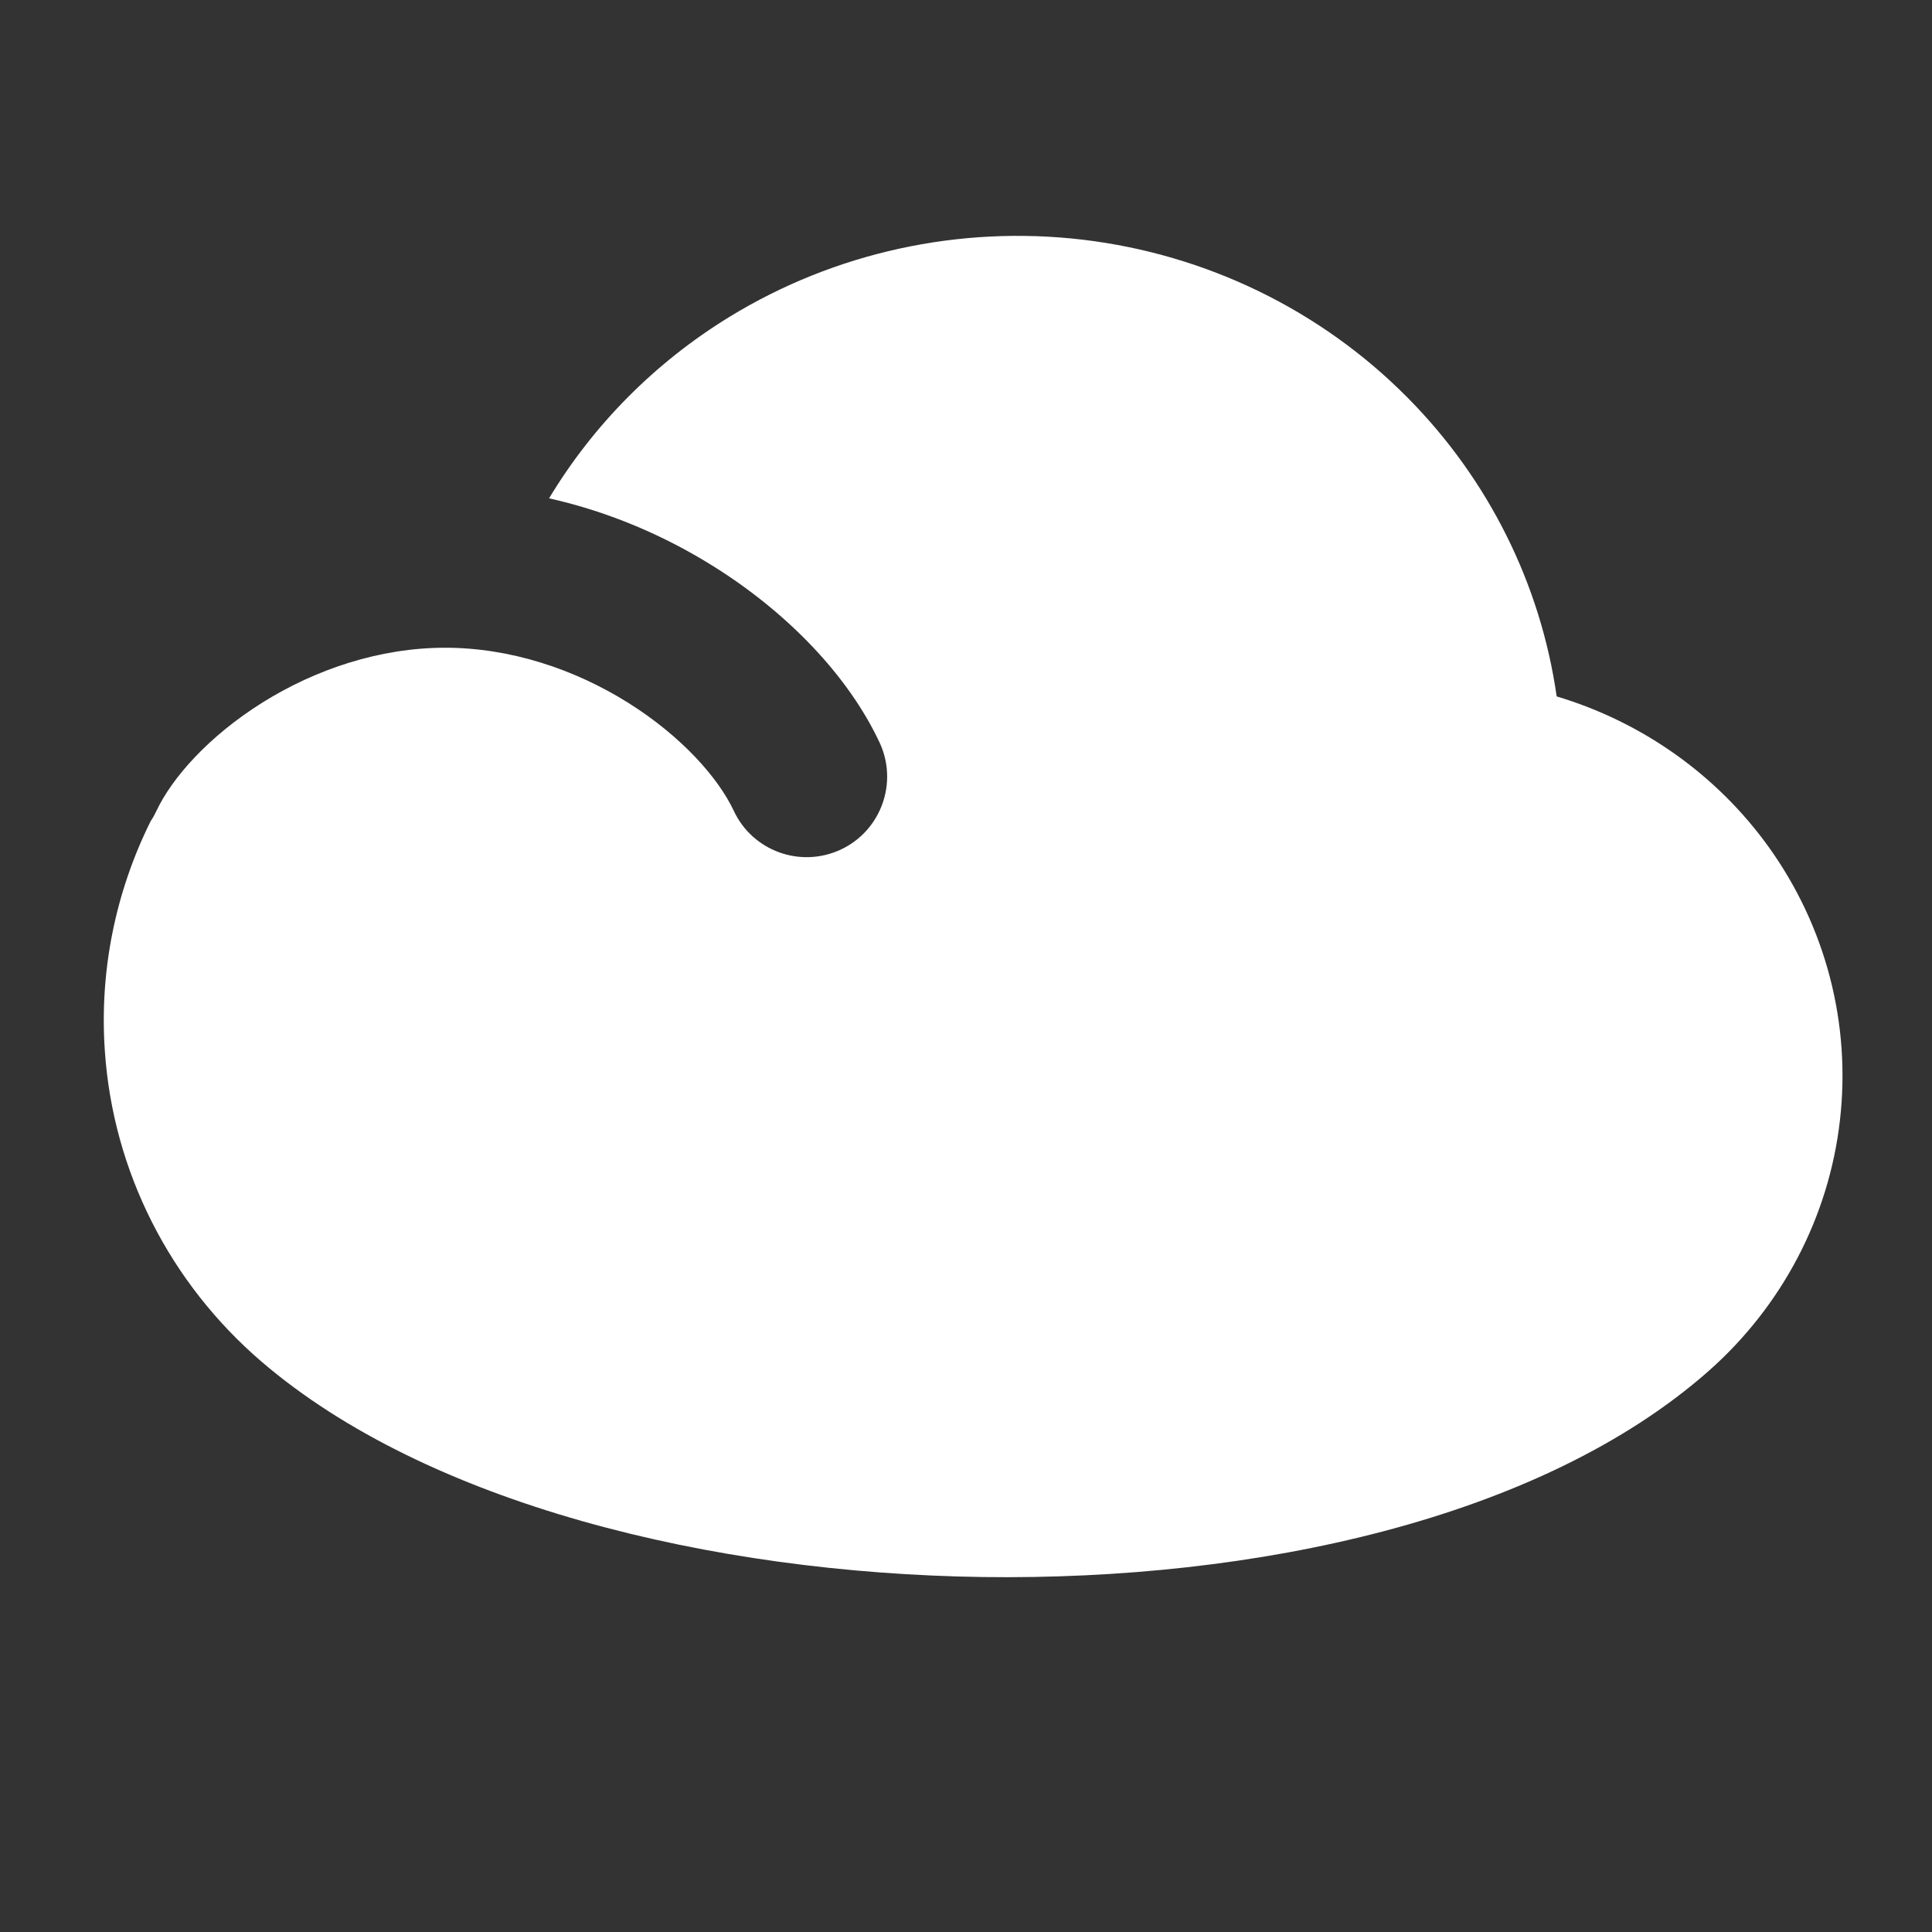 <svg width="15" height="15" viewBox="0 0 15 15" fill="none" xmlns="http://www.w3.org/2000/svg">
<rect x="0" y="0" width="15" height="15" fill="#333333" stroke="none"/>
<g clip-path="url(#clip0_1459_3675)">
<path fill-rule="evenodd" clip-rule="evenodd" d="M5.662 2.461C6.481 1.959 7.45 1.748 8.407 1.861C9.365 1.975 10.255 2.407 10.929 3.088C11.556 3.721 11.961 4.533 12.086 5.407C12.748 5.605 13.329 6.015 13.732 6.576C14.175 7.193 14.372 7.948 14.285 8.7C14.199 9.451 13.834 10.143 13.264 10.646C11.961 11.794 9.742 12.273 7.63 12.244C5.516 12.214 3.315 11.673 2.032 10.573C1.317 9.96 0.877 9.092 0.814 8.159C0.771 7.538 0.897 6.924 1.17 6.375C1.187 6.35 1.202 6.323 1.215 6.295C1.334 6.042 1.617 5.718 2.037 5.455C2.449 5.197 2.947 5.029 3.456 5.029C3.965 5.029 4.463 5.197 4.875 5.455C5.295 5.718 5.578 6.042 5.697 6.295C5.843 6.608 6.215 6.742 6.528 6.596C6.84 6.45 6.975 6.077 6.829 5.765C6.584 5.242 6.108 4.752 5.538 4.396C5.166 4.163 4.733 3.974 4.263 3.869C4.606 3.299 5.085 2.815 5.662 2.461Z" fill="white"/>
</g>
<defs>
<clipPath id="clip0_1459_3675">
<rect width="14" height="14" fill="white" transform="translate(0.555 0.038)"/>
</clipPath>
</defs>
</svg>
